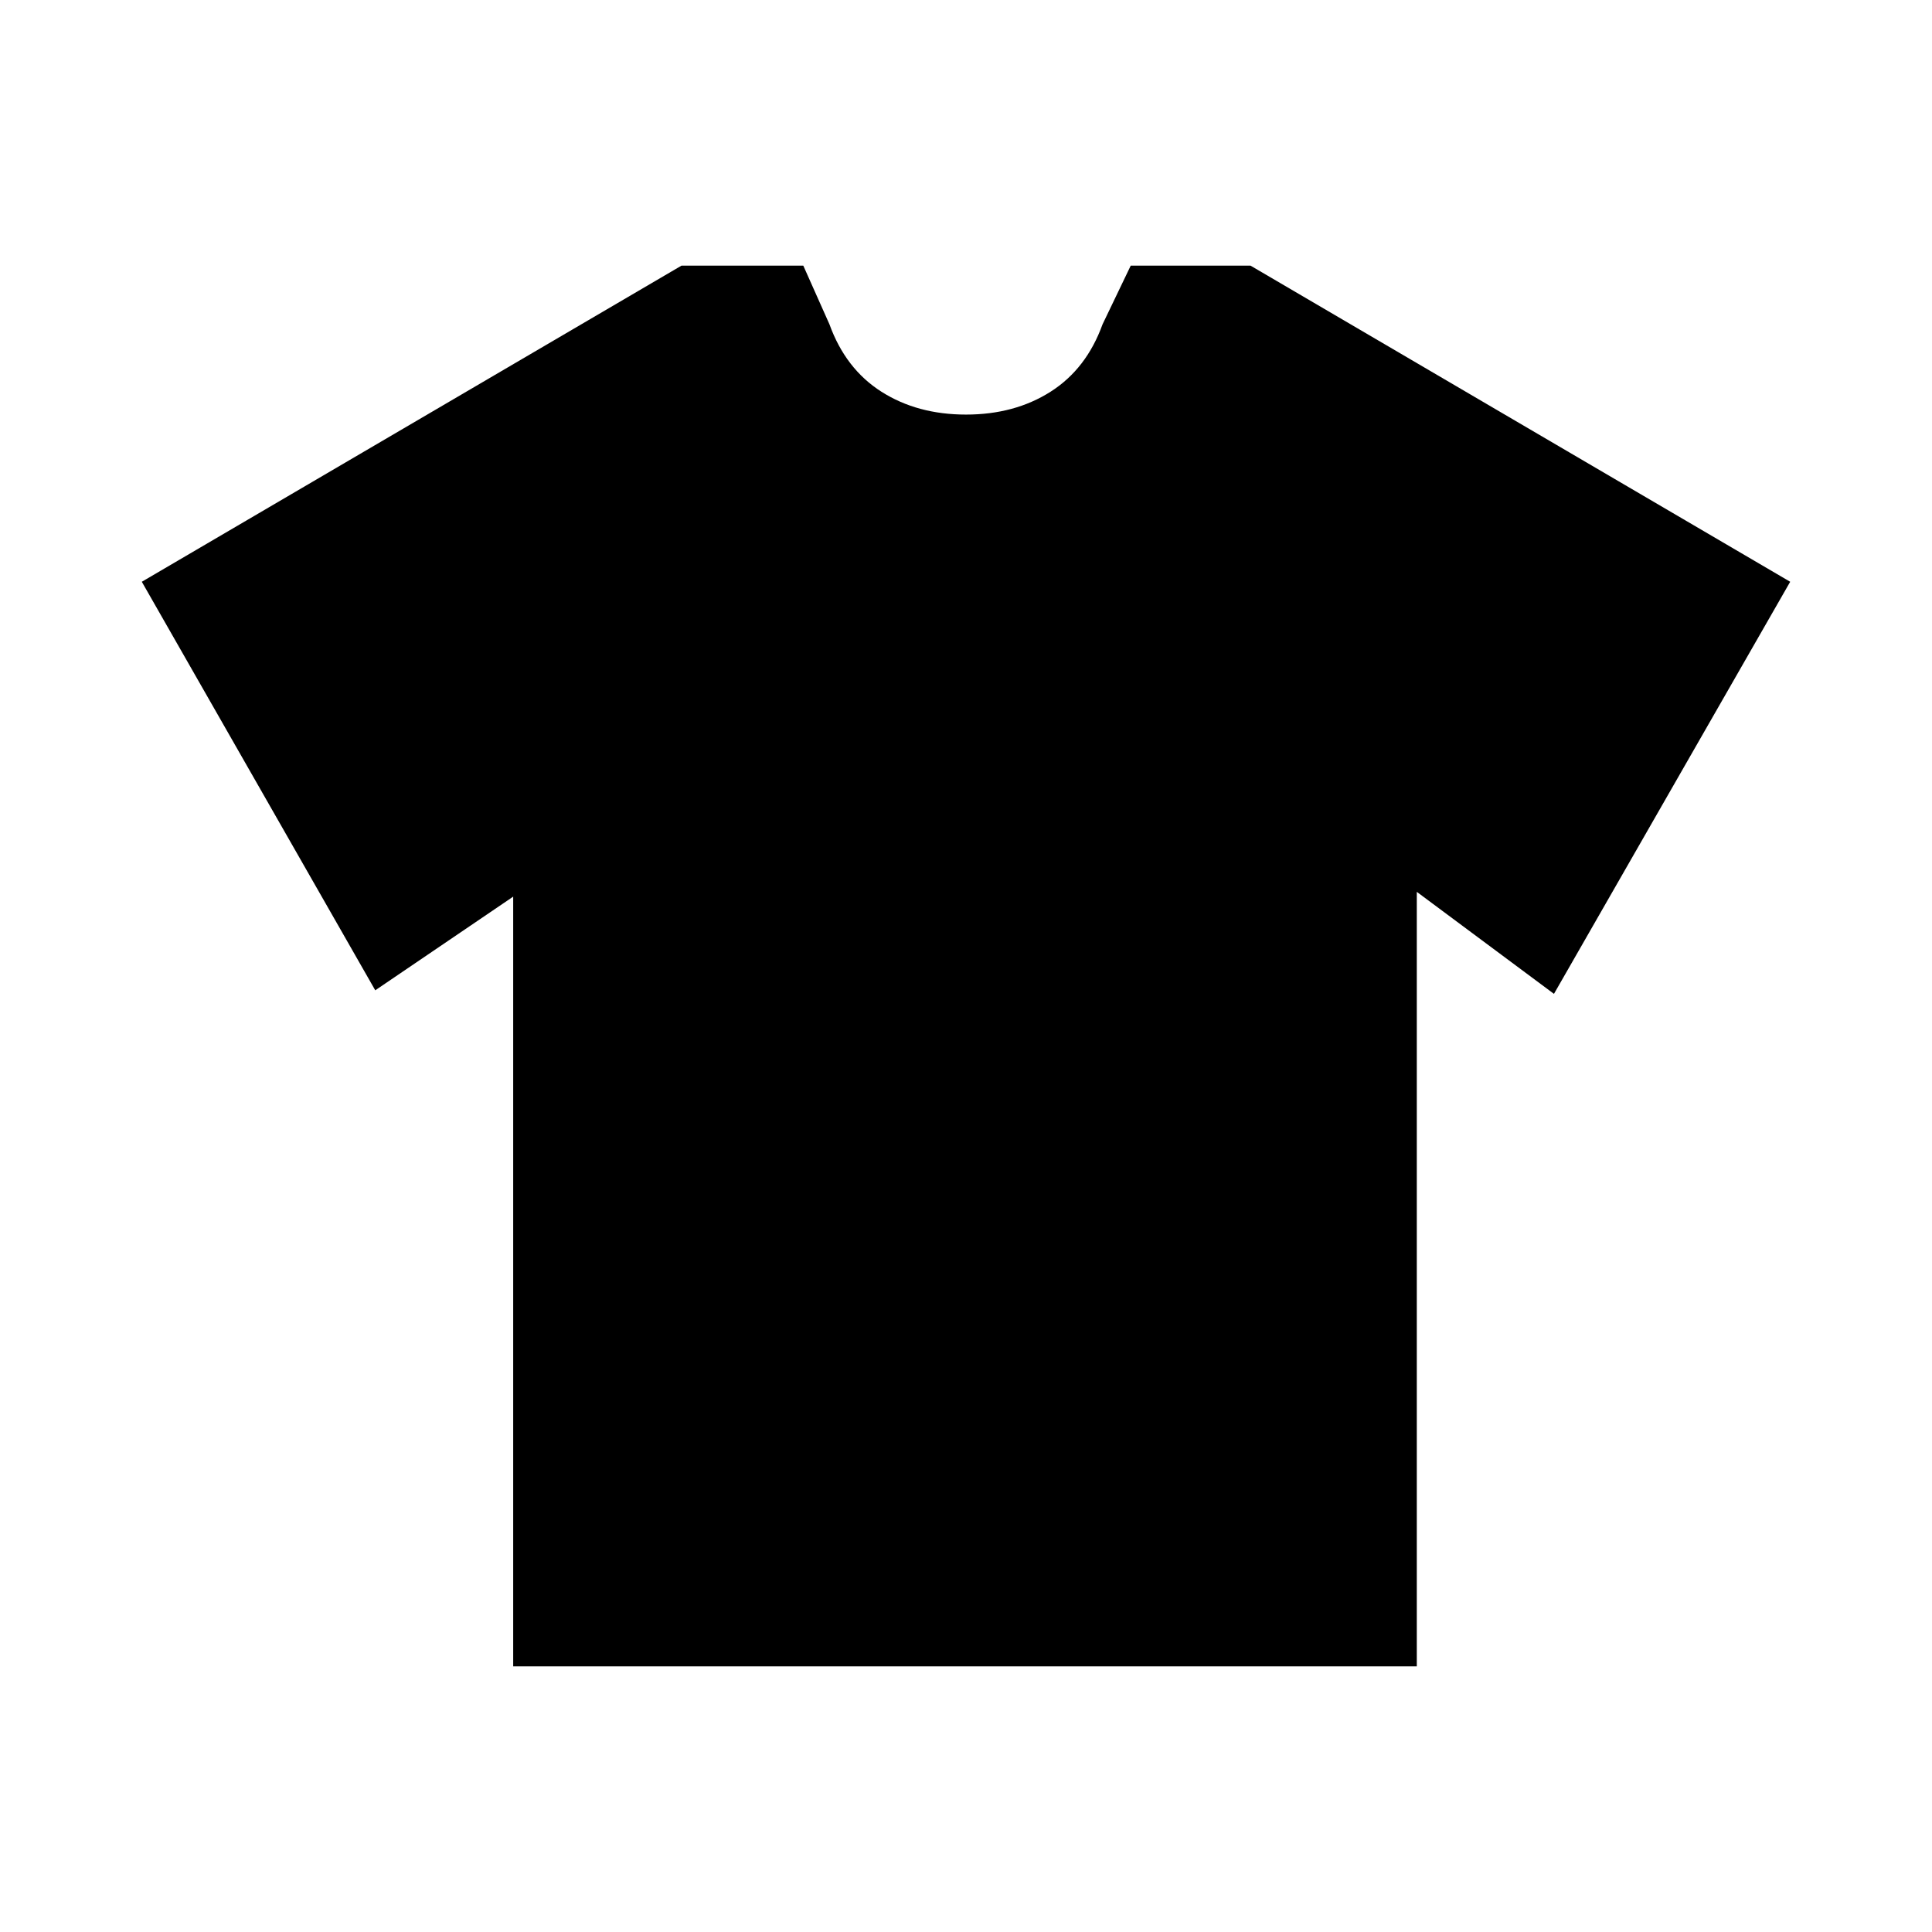 <svg xmlns="http://www.w3.org/2000/svg" height="20" viewBox="0 -960 960 960" width="20"><path d="m255.001-514.464-68.539 46.539L70.464-670.922l268.152-157.077h60.538l13 29.154q8 22.154 25.846 33.5t42 11.346q24.154 0 42-11.346t25.846-33.5l14-29.154h59.538l268.152 157.077-117.383 204.766-68.154-50.693v384.848H255.001v-382.463Z"/></svg>